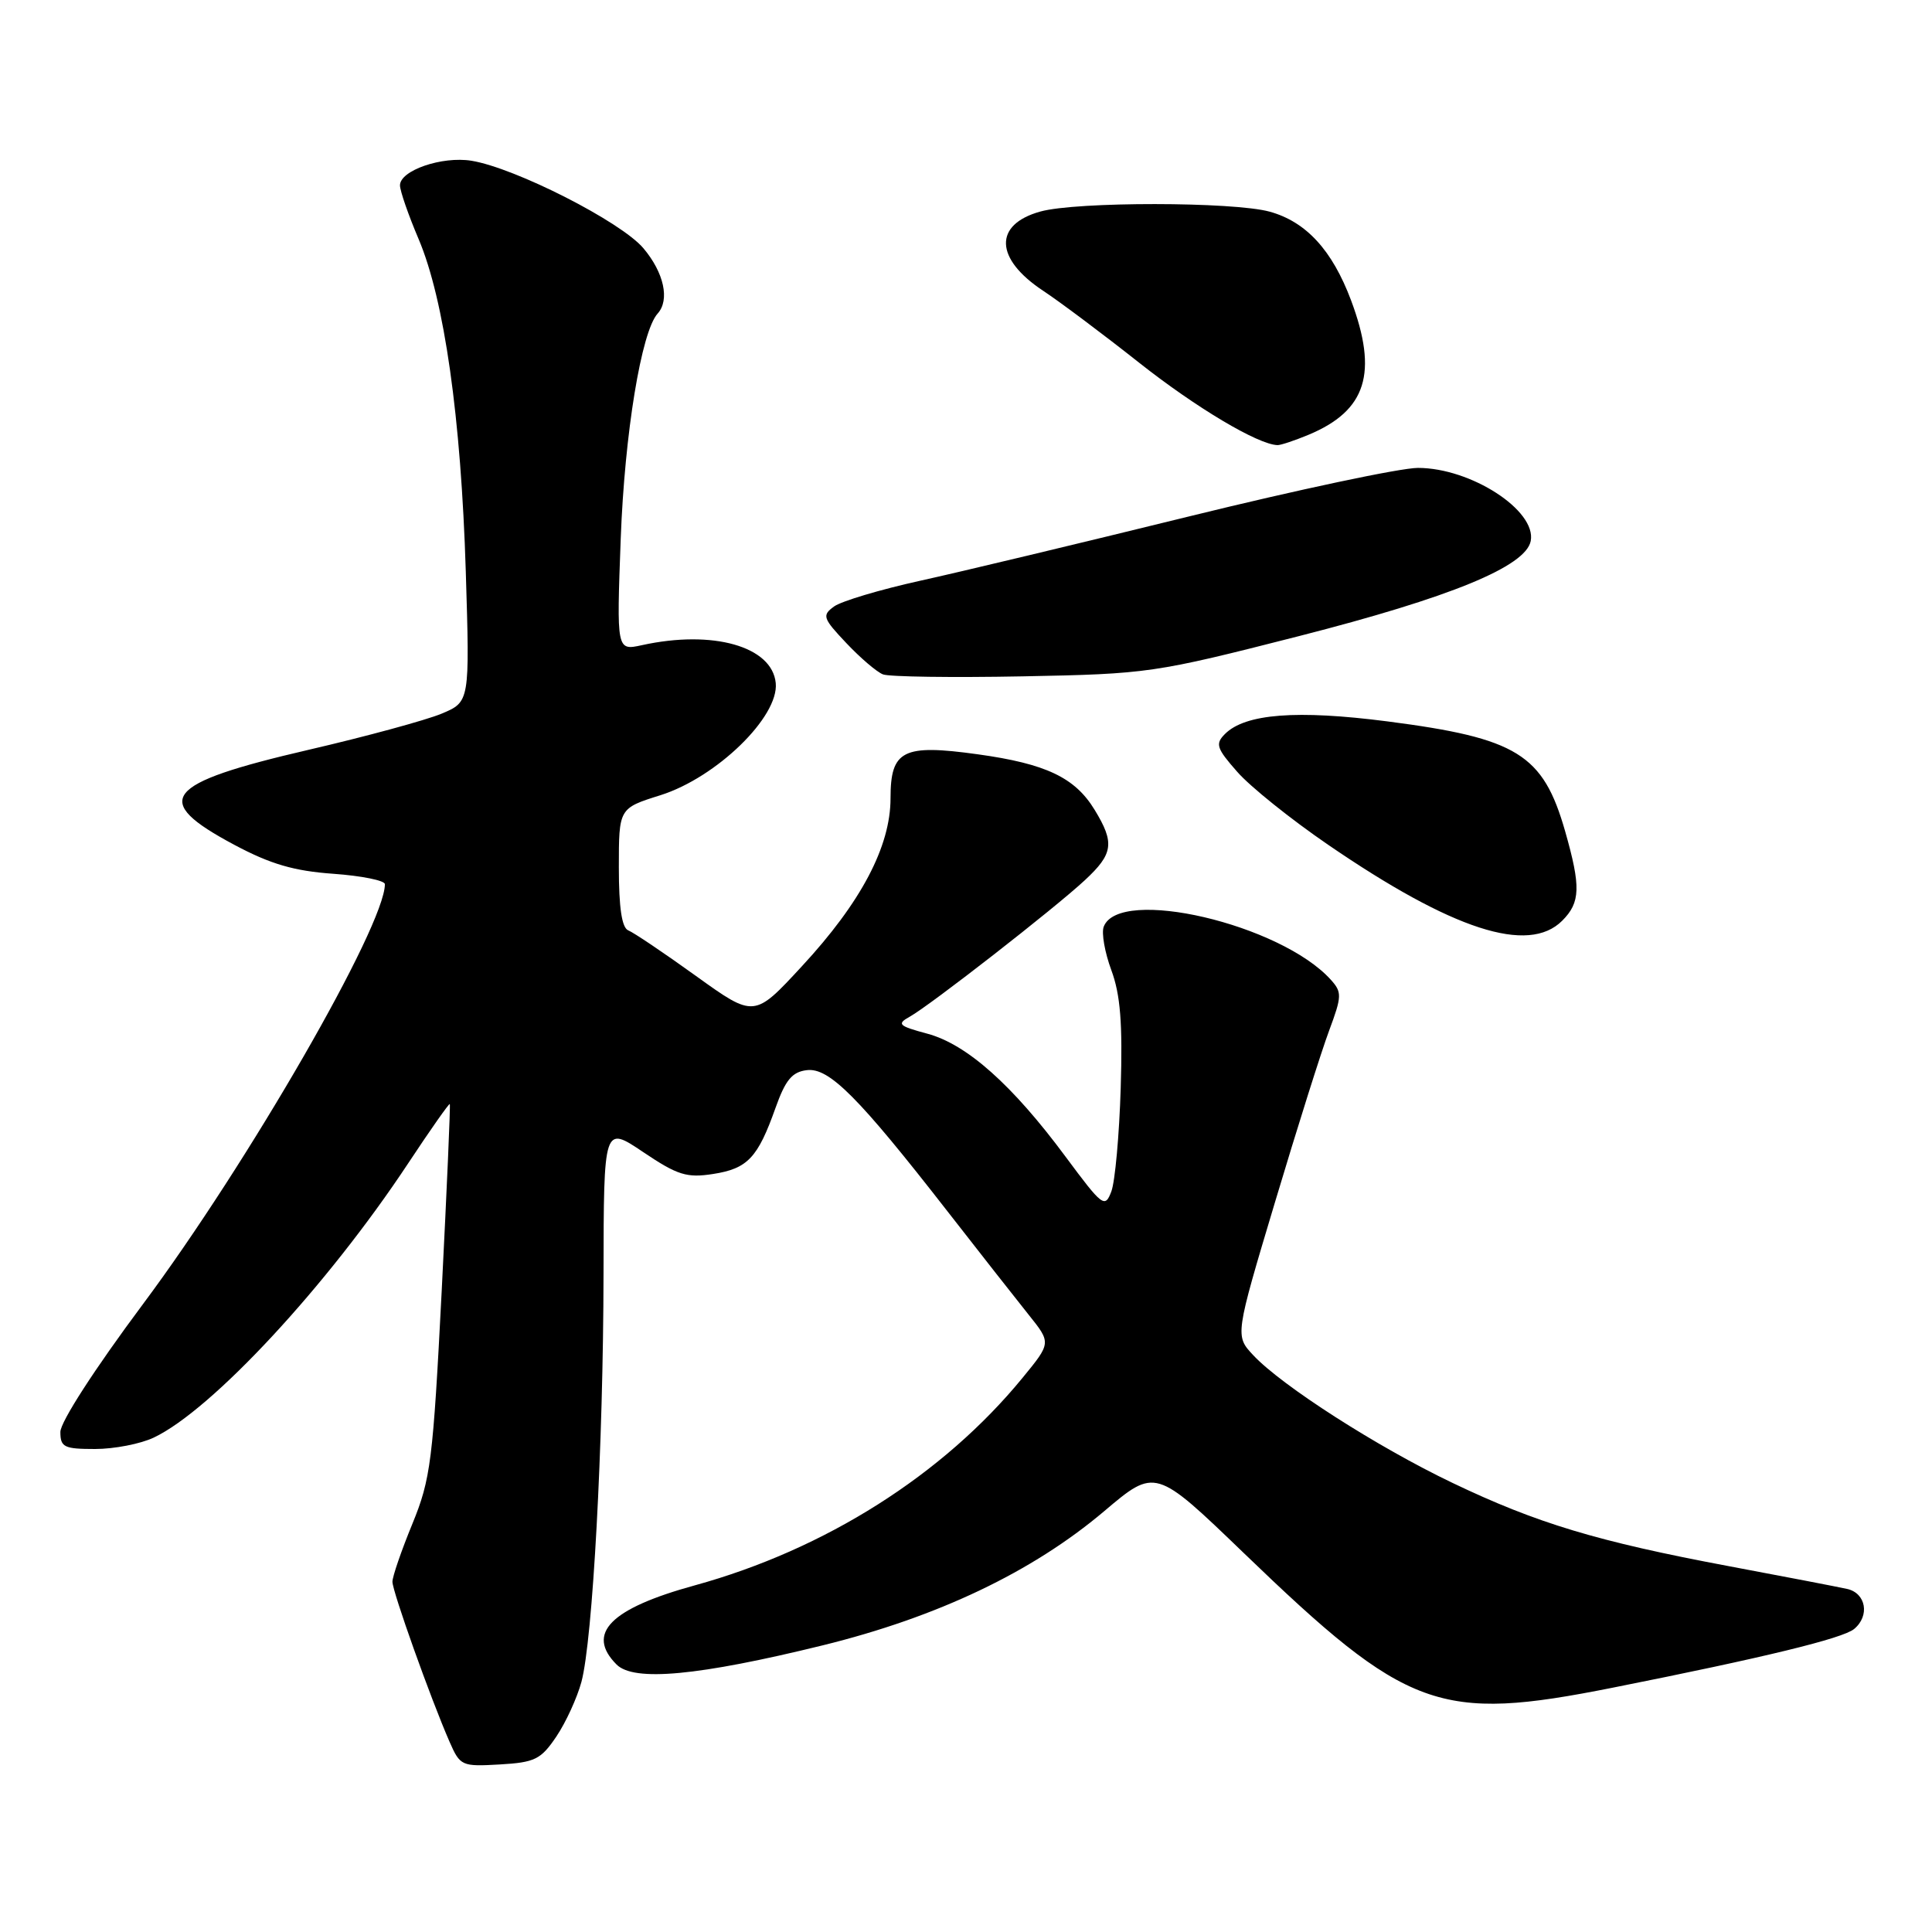 <?xml version="1.0" encoding="UTF-8" standalone="no"?>
<!DOCTYPE svg PUBLIC "-//W3C//DTD SVG 1.1//EN" "http://www.w3.org/Graphics/SVG/1.1/DTD/svg11.dtd" >
<svg xmlns="http://www.w3.org/2000/svg" xmlns:xlink="http://www.w3.org/1999/xlink" version="1.1" viewBox="0 0 256 256">
 <g >
 <path fill="currentColor"
d=" M 73.72 230.10 C 74.98 228.23 76.47 224.97 77.04 222.87 C 78.54 217.28 79.94 191.45 79.97 168.82 C 80.00 149.14 80.00 149.14 85.23 152.66 C 89.78 155.72 91.00 156.10 94.48 155.56 C 99.06 154.85 100.41 153.42 102.76 146.80 C 104.08 143.09 104.96 142.03 106.92 141.80 C 109.86 141.45 113.74 145.34 125.54 160.50 C 129.82 166.00 134.67 172.17 136.31 174.22 C 139.29 177.94 139.29 177.94 135.50 182.56 C 124.97 195.42 109.34 205.31 92.06 210.07 C 80.87 213.14 77.60 216.45 81.70 220.56 C 84.00 222.86 92.54 222.06 109.00 218.02 C 124.24 214.27 136.79 208.29 146.30 200.25 C 153.09 194.50 153.09 194.50 164.80 205.78 C 186.51 226.70 190.65 228.21 213.68 223.63 C 233.79 219.63 244.17 217.10 245.68 215.85 C 247.79 214.10 247.26 211.10 244.75 210.54 C 243.51 210.27 236.43 208.90 229.00 207.51 C 211.64 204.25 203.62 201.83 192.46 196.49 C 182.50 191.73 169.85 183.62 166.07 179.58 C 163.64 176.99 163.64 176.99 168.96 159.24 C 171.88 149.48 175.10 139.27 176.12 136.55 C 177.82 131.98 177.83 131.47 176.33 129.81 C 169.66 122.44 148.30 117.45 146.25 122.79 C 145.93 123.61 146.39 126.21 147.26 128.56 C 148.46 131.79 148.76 135.61 148.50 144.17 C 148.31 150.40 147.75 156.57 147.26 157.87 C 146.41 160.12 146.10 159.88 141.18 153.25 C 134.14 143.75 128.10 138.37 122.88 136.97 C 119.05 135.94 118.80 135.69 120.54 134.72 C 123.24 133.22 139.78 120.33 143.75 116.63 C 147.52 113.13 147.72 111.69 145.04 107.30 C 142.44 103.03 138.59 101.20 129.57 99.95 C 119.64 98.57 118.00 99.39 118.00 105.77 C 118.00 112.17 114.09 119.58 106.24 128.05 C 99.94 134.87 99.94 134.87 92.22 129.32 C 87.97 126.26 83.94 123.55 83.25 123.28 C 82.40 122.94 82.00 120.29 82.00 114.94 C 82.00 107.10 82.00 107.10 87.51 105.37 C 94.95 103.02 103.23 94.97 102.79 90.51 C 102.32 85.65 94.45 83.42 85.05 85.49 C 81.70 86.22 81.70 86.22 82.25 71.36 C 82.77 57.43 84.98 43.93 87.14 41.55 C 88.77 39.75 87.99 36.14 85.26 32.90 C 82.31 29.39 68.26 22.24 62.47 21.30 C 58.57 20.67 53.00 22.58 53.00 24.56 C 53.00 25.28 54.11 28.49 55.47 31.68 C 58.87 39.71 61.09 55.32 61.72 75.75 C 62.25 93.00 62.25 93.00 58.50 94.57 C 56.43 95.43 48.50 97.59 40.86 99.36 C 21.62 103.83 19.92 106.01 31.06 111.95 C 35.84 114.50 38.95 115.41 44.16 115.78 C 47.92 116.05 51.00 116.67 51.00 117.16 C 51.00 122.66 32.86 154.14 18.93 172.82 C 12.57 181.35 8.00 188.42 8.00 189.74 C 8.00 191.76 8.49 192.00 12.60 192.00 C 15.13 192.00 18.63 191.32 20.37 190.49 C 28.08 186.84 43.36 170.36 54.07 154.17 C 57.01 149.72 59.50 146.18 59.60 146.29 C 59.70 146.41 59.21 157.53 58.53 171.00 C 57.37 193.61 57.07 195.99 54.64 201.92 C 53.19 205.45 52.00 208.90 52.00 209.59 C 52.00 210.88 57.07 225.09 59.57 230.80 C 60.97 234.00 61.18 234.09 66.22 233.80 C 70.88 233.53 71.67 233.14 73.72 230.10 Z  M 207.00 122.00 C 209.42 119.58 209.49 117.52 207.39 110.15 C 204.47 99.93 201.03 97.81 183.85 95.59 C 171.85 94.04 165.00 94.57 162.32 97.25 C 161.00 98.57 161.19 99.15 163.94 102.27 C 165.64 104.22 171.05 108.56 175.96 111.92 C 192.48 123.24 202.51 126.49 207.00 122.00 Z  M 172.11 84.29 C 192.23 79.15 202.18 75.06 202.83 71.68 C 203.60 67.63 194.89 62.00 187.88 62.00 C 185.57 62.00 171.94 64.89 157.59 68.42 C 143.24 71.95 127.17 75.80 121.89 76.96 C 116.60 78.13 111.48 79.66 110.52 80.36 C 108.90 81.54 109.02 81.91 112.14 85.21 C 113.99 87.17 116.17 89.04 117.00 89.36 C 117.83 89.68 126.15 89.80 135.50 89.62 C 152.13 89.30 152.92 89.19 172.11 84.29 Z  M 173.39 57.61 C 181.06 54.41 182.63 49.43 179.02 39.79 C 176.53 33.16 173.08 29.39 168.25 28.05 C 163.45 26.72 142.62 26.70 137.85 28.03 C 131.64 29.75 131.80 34.28 138.21 38.52 C 140.42 39.98 146.15 44.27 150.94 48.06 C 158.47 54.01 166.69 58.91 169.28 58.98 C 169.71 58.99 171.56 58.37 173.39 57.61 Z "/>
</g>
</svg>
